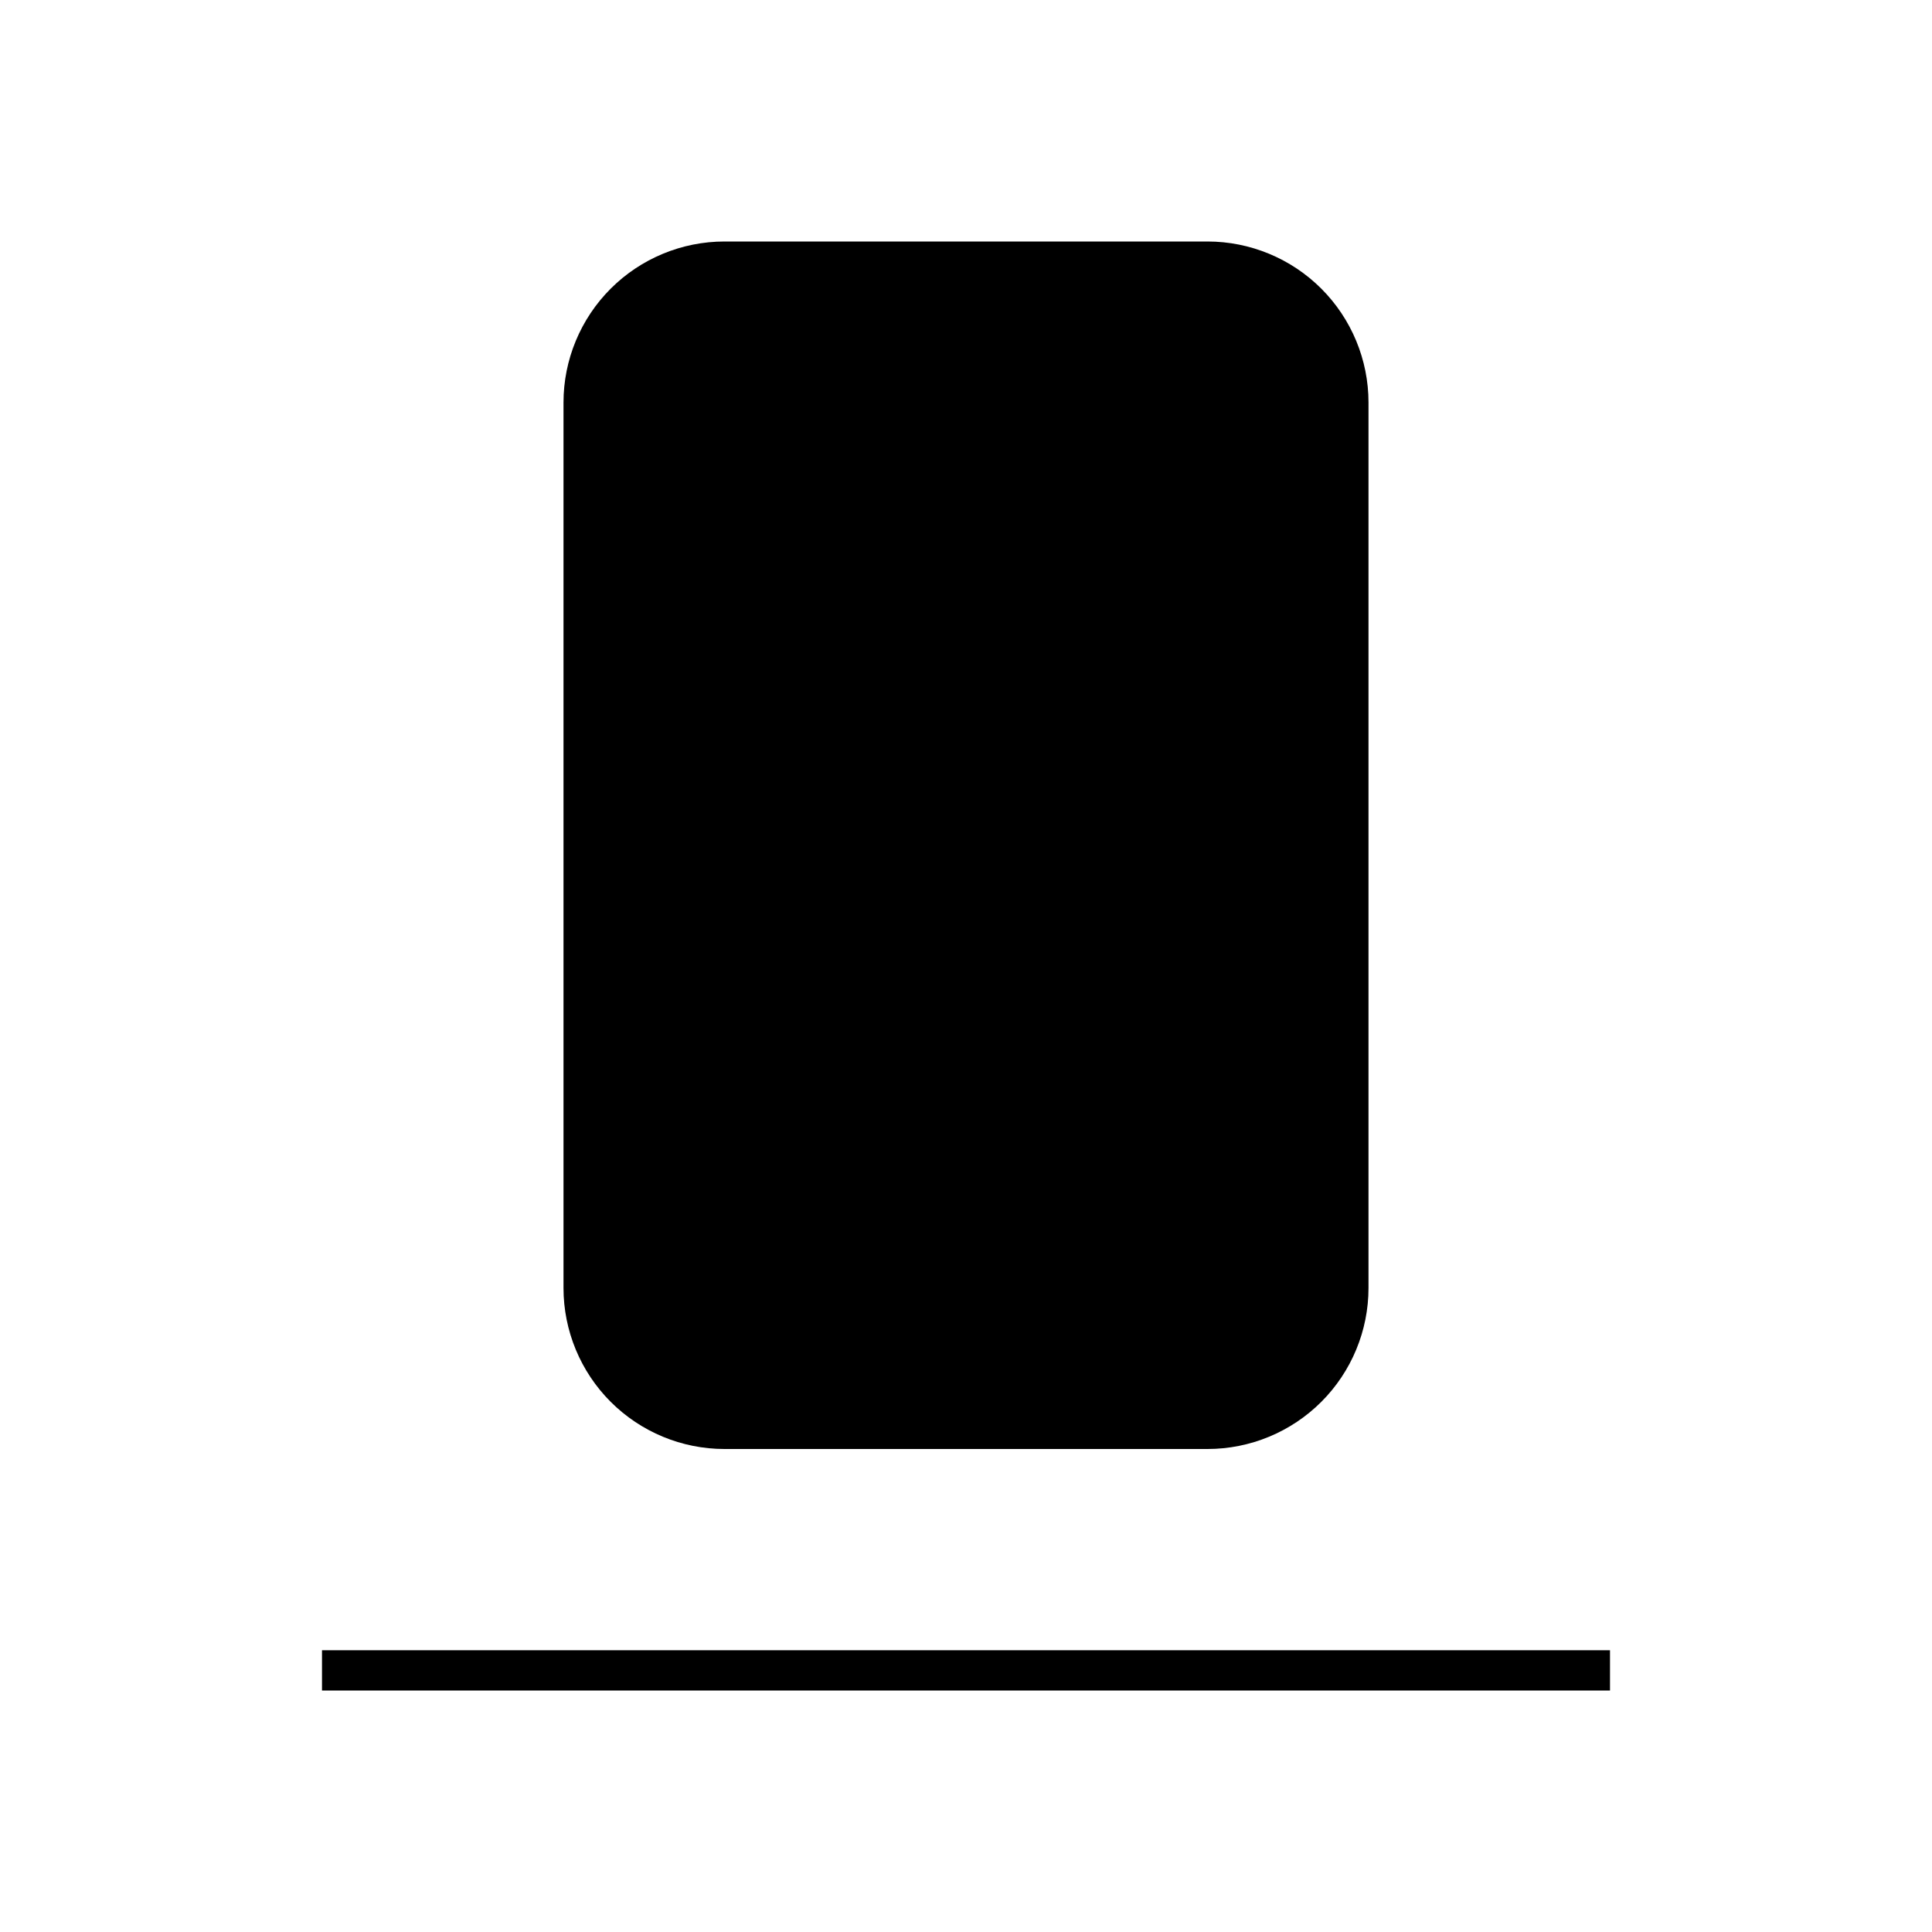 <svg width="24" height="24" viewBox="0 0 24 24" fill="none" xmlns="http://www.w3.org/2000/svg">
<path d="M9 18H15C15.53 18 16.039 17.789 16.414 17.414C16.789 17.039 17 16.53 17 16V5C17 4.47 16.789 3.961 16.414 3.586C16.039 3.211 15.53 3 15 3H9C8.47 3 7.961 3.211 7.586 3.586C7.211 3.961 7 4.47 7 5V16C7 16.53 7.211 17.039 7.586 17.414C7.961 17.789 8.47 18 9 18ZM4 20.5V21H20V20.5H4Z" fill="black"/>
</svg>
